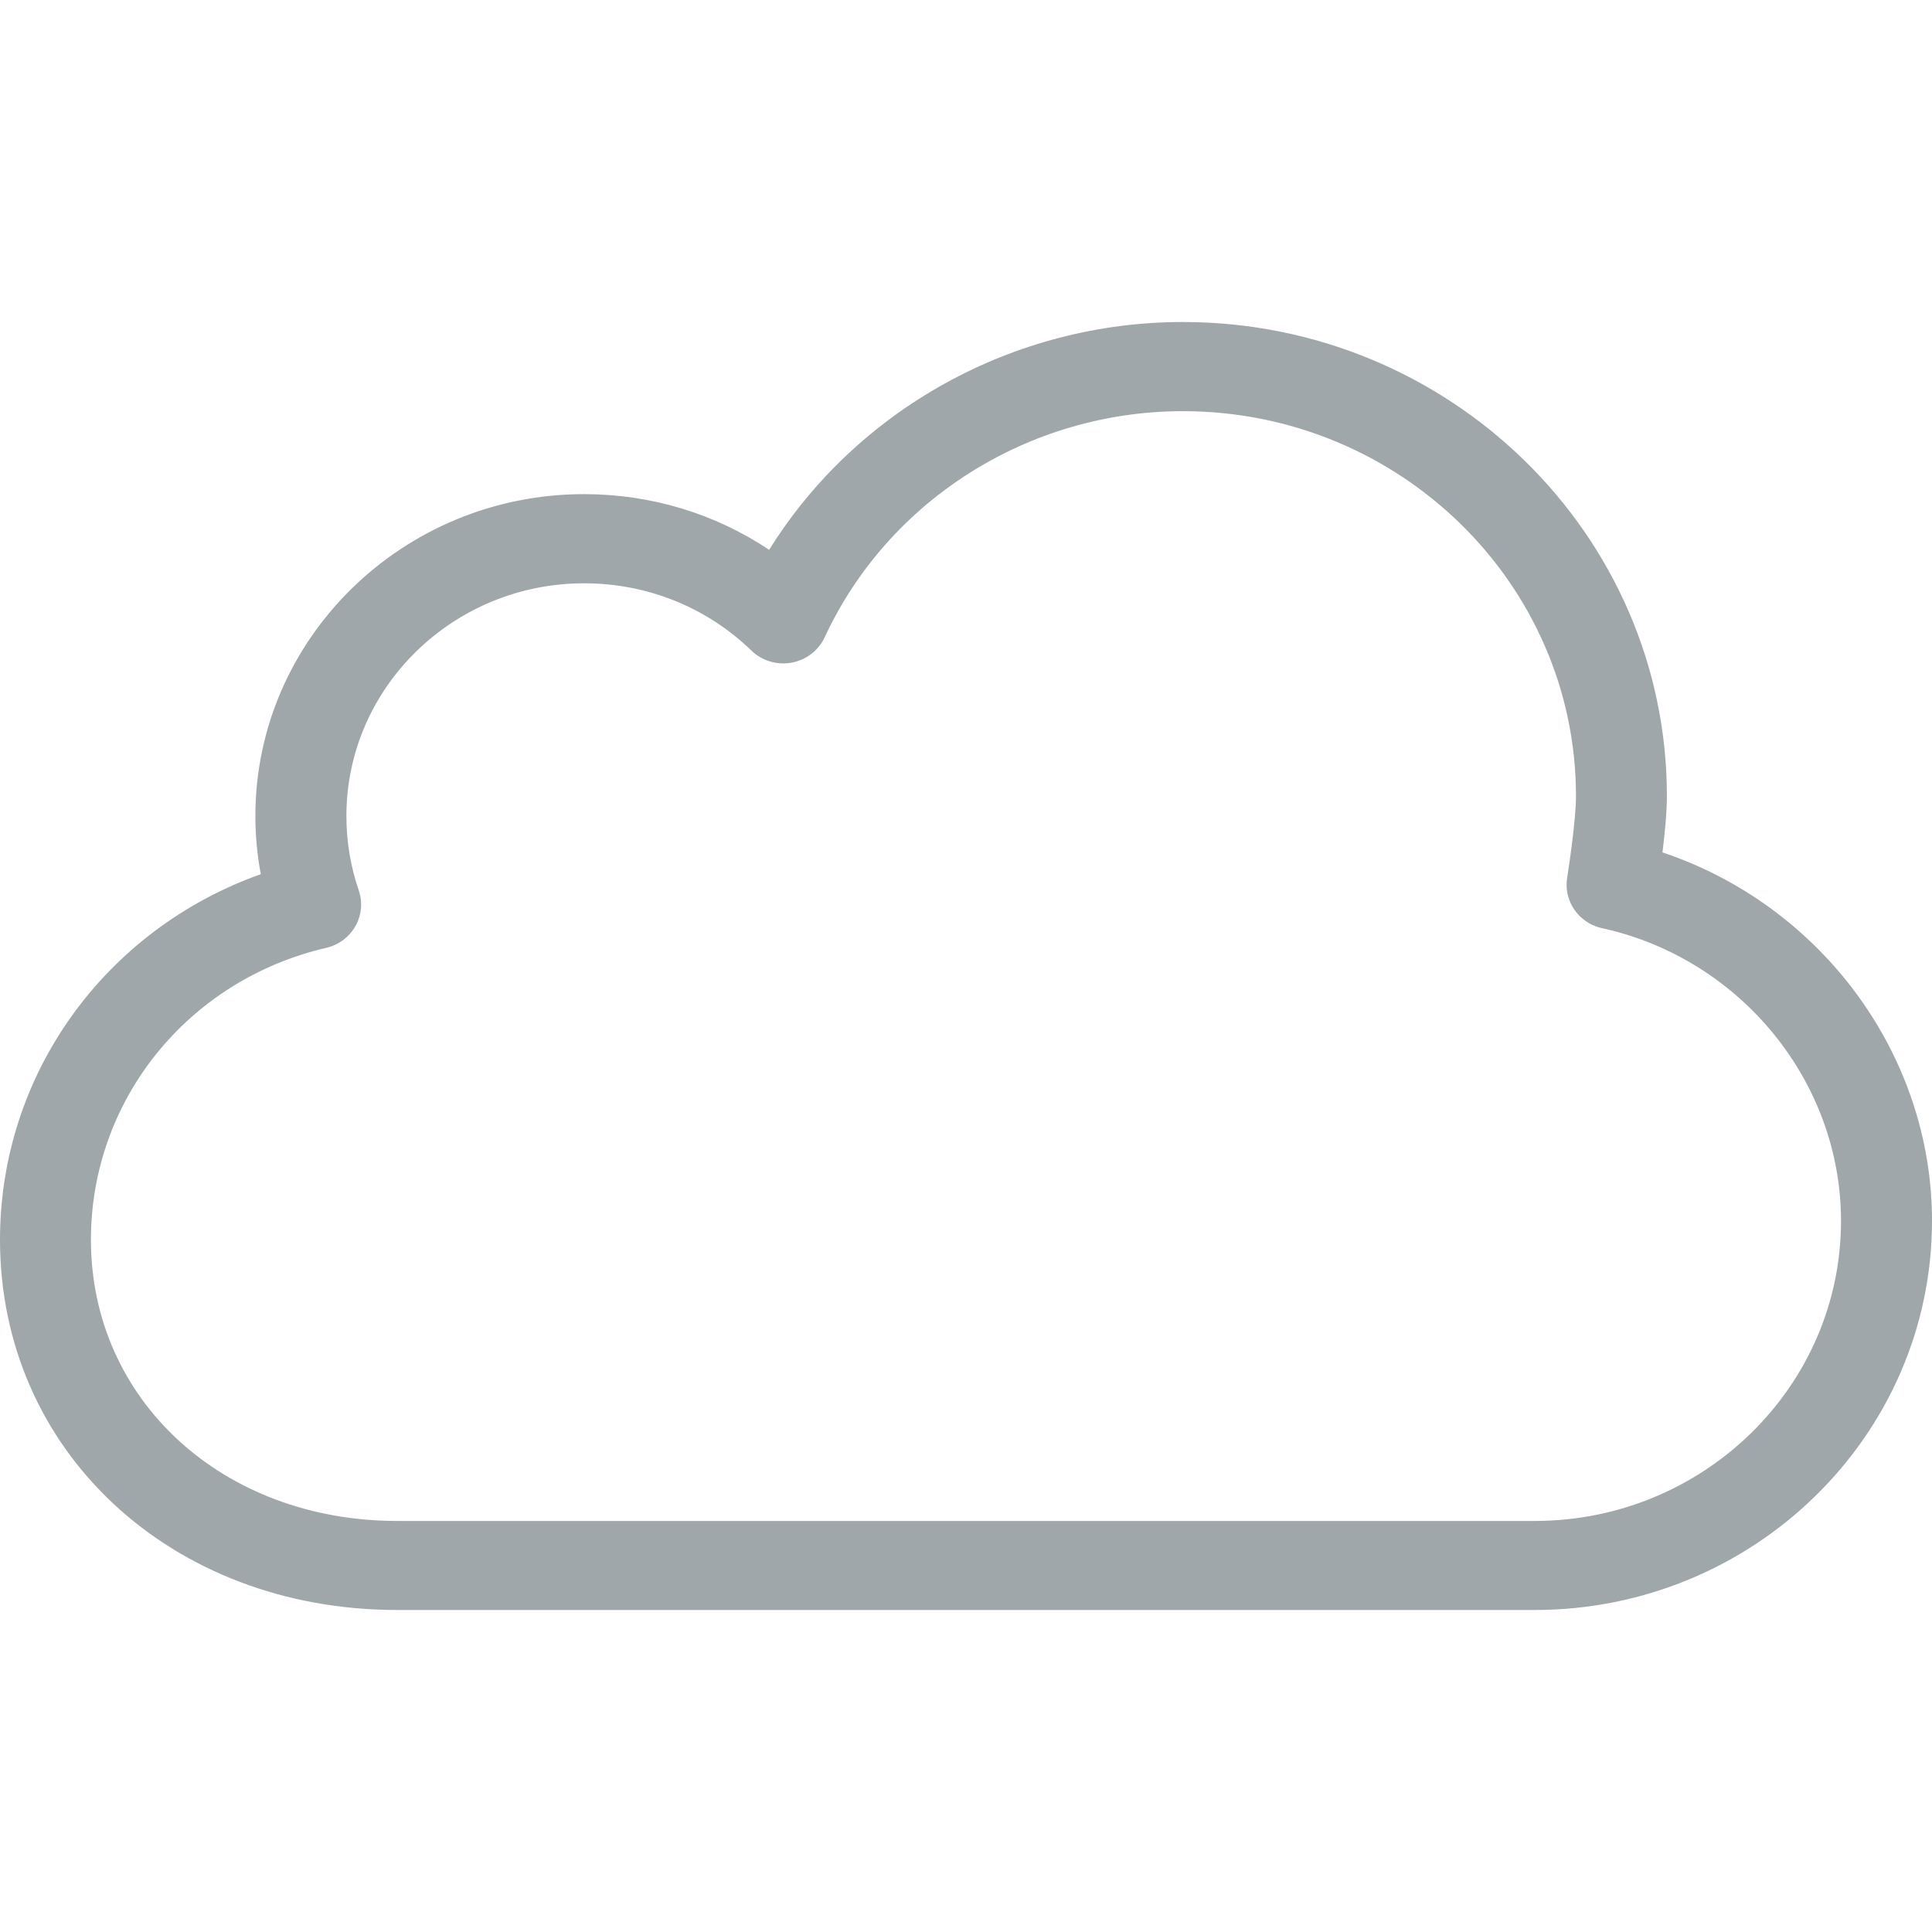 <?xml version="1.0" encoding="iso-8859-1"?>
<!-- Generator: Adobe Illustrator 16.0.0, SVG Export Plug-In . SVG Version: 6.00 Build 0)  -->
<!DOCTYPE svg PUBLIC "-//W3C//DTD SVG 1.1//EN" "http://www.w3.org/Graphics/SVG/1.1/DTD/svg11.dtd">
<svg xmlns="http://www.w3.org/2000/svg" xmlns:xlink="http://www.w3.org/1999/xlink" version="1.1" id="Capa_1" x="0px" y="0px" width="512px" height="512px" viewBox="0 0 107.865 107.865" style="enable-background:new 0 0 107.865 107.865;" xml:space="preserve">
<g>
	<g id="Cloud_1_">
		<g>
			<path d="M92.818,47.591c0.127-1.048,0.246-2.257,0.246-3.145c0-14.596-12.121-26.468-27.024-26.468     c-9.483,0-18.233,4.905-23.098,12.72c-3.022-2.021-6.594-3.11-10.331-3.11c-10.117,0-18.353,8.062-18.353,17.972     c0,1.099,0.102,2.183,0.303,3.246C5.871,51.896,0,59.96,0,69.215c0,11.786,9.536,20.672,22.182,20.672h63.501     c12.229,0,22.182-9.746,22.182-21.726C107.863,58.859,101.661,50.546,92.818,47.591z M85.684,84.916H22.181     c-9.751,0-17.104-6.752-17.104-15.7c0-7.794,5.4-14.495,13.132-16.296c0.695-0.16,1.287-0.602,1.635-1.214     c0.346-0.611,0.412-1.334,0.186-1.996c-0.457-1.329-0.69-2.724-0.69-4.148c0-7.168,5.954-12.996,13.272-12.996     c3.519,0,6.834,1.334,9.335,3.752c0.592,0.577,1.432,0.828,2.247,0.678c0.813-0.146,1.507-0.678,1.851-1.42     c3.554-7.664,11.4-12.62,19.996-12.62c12.104,0,21.947,9.641,21.947,21.493c0,1.289-0.389,3.918-0.491,4.55     c-0.021,0.13-0.033,0.271-0.033,0.401c0,1.209,0.89,2.23,2.079,2.442c7.682,1.735,13.242,8.582,13.242,16.322     C102.785,77.404,95.113,84.916,85.684,84.916z" fill="#9fa7ab"/>
		</g>
	</g>
</g>
<g>
</g>
<g>
</g>
<g>
</g>
<g>
</g>
<g>
</g>
<g>
</g>
<g>
</g>
<g>
</g>
<g>
</g>
<g>
</g>
<g>
</g>
<g>
</g>
<g>
</g>
<g>
</g>
<g>
</g>
</svg>
